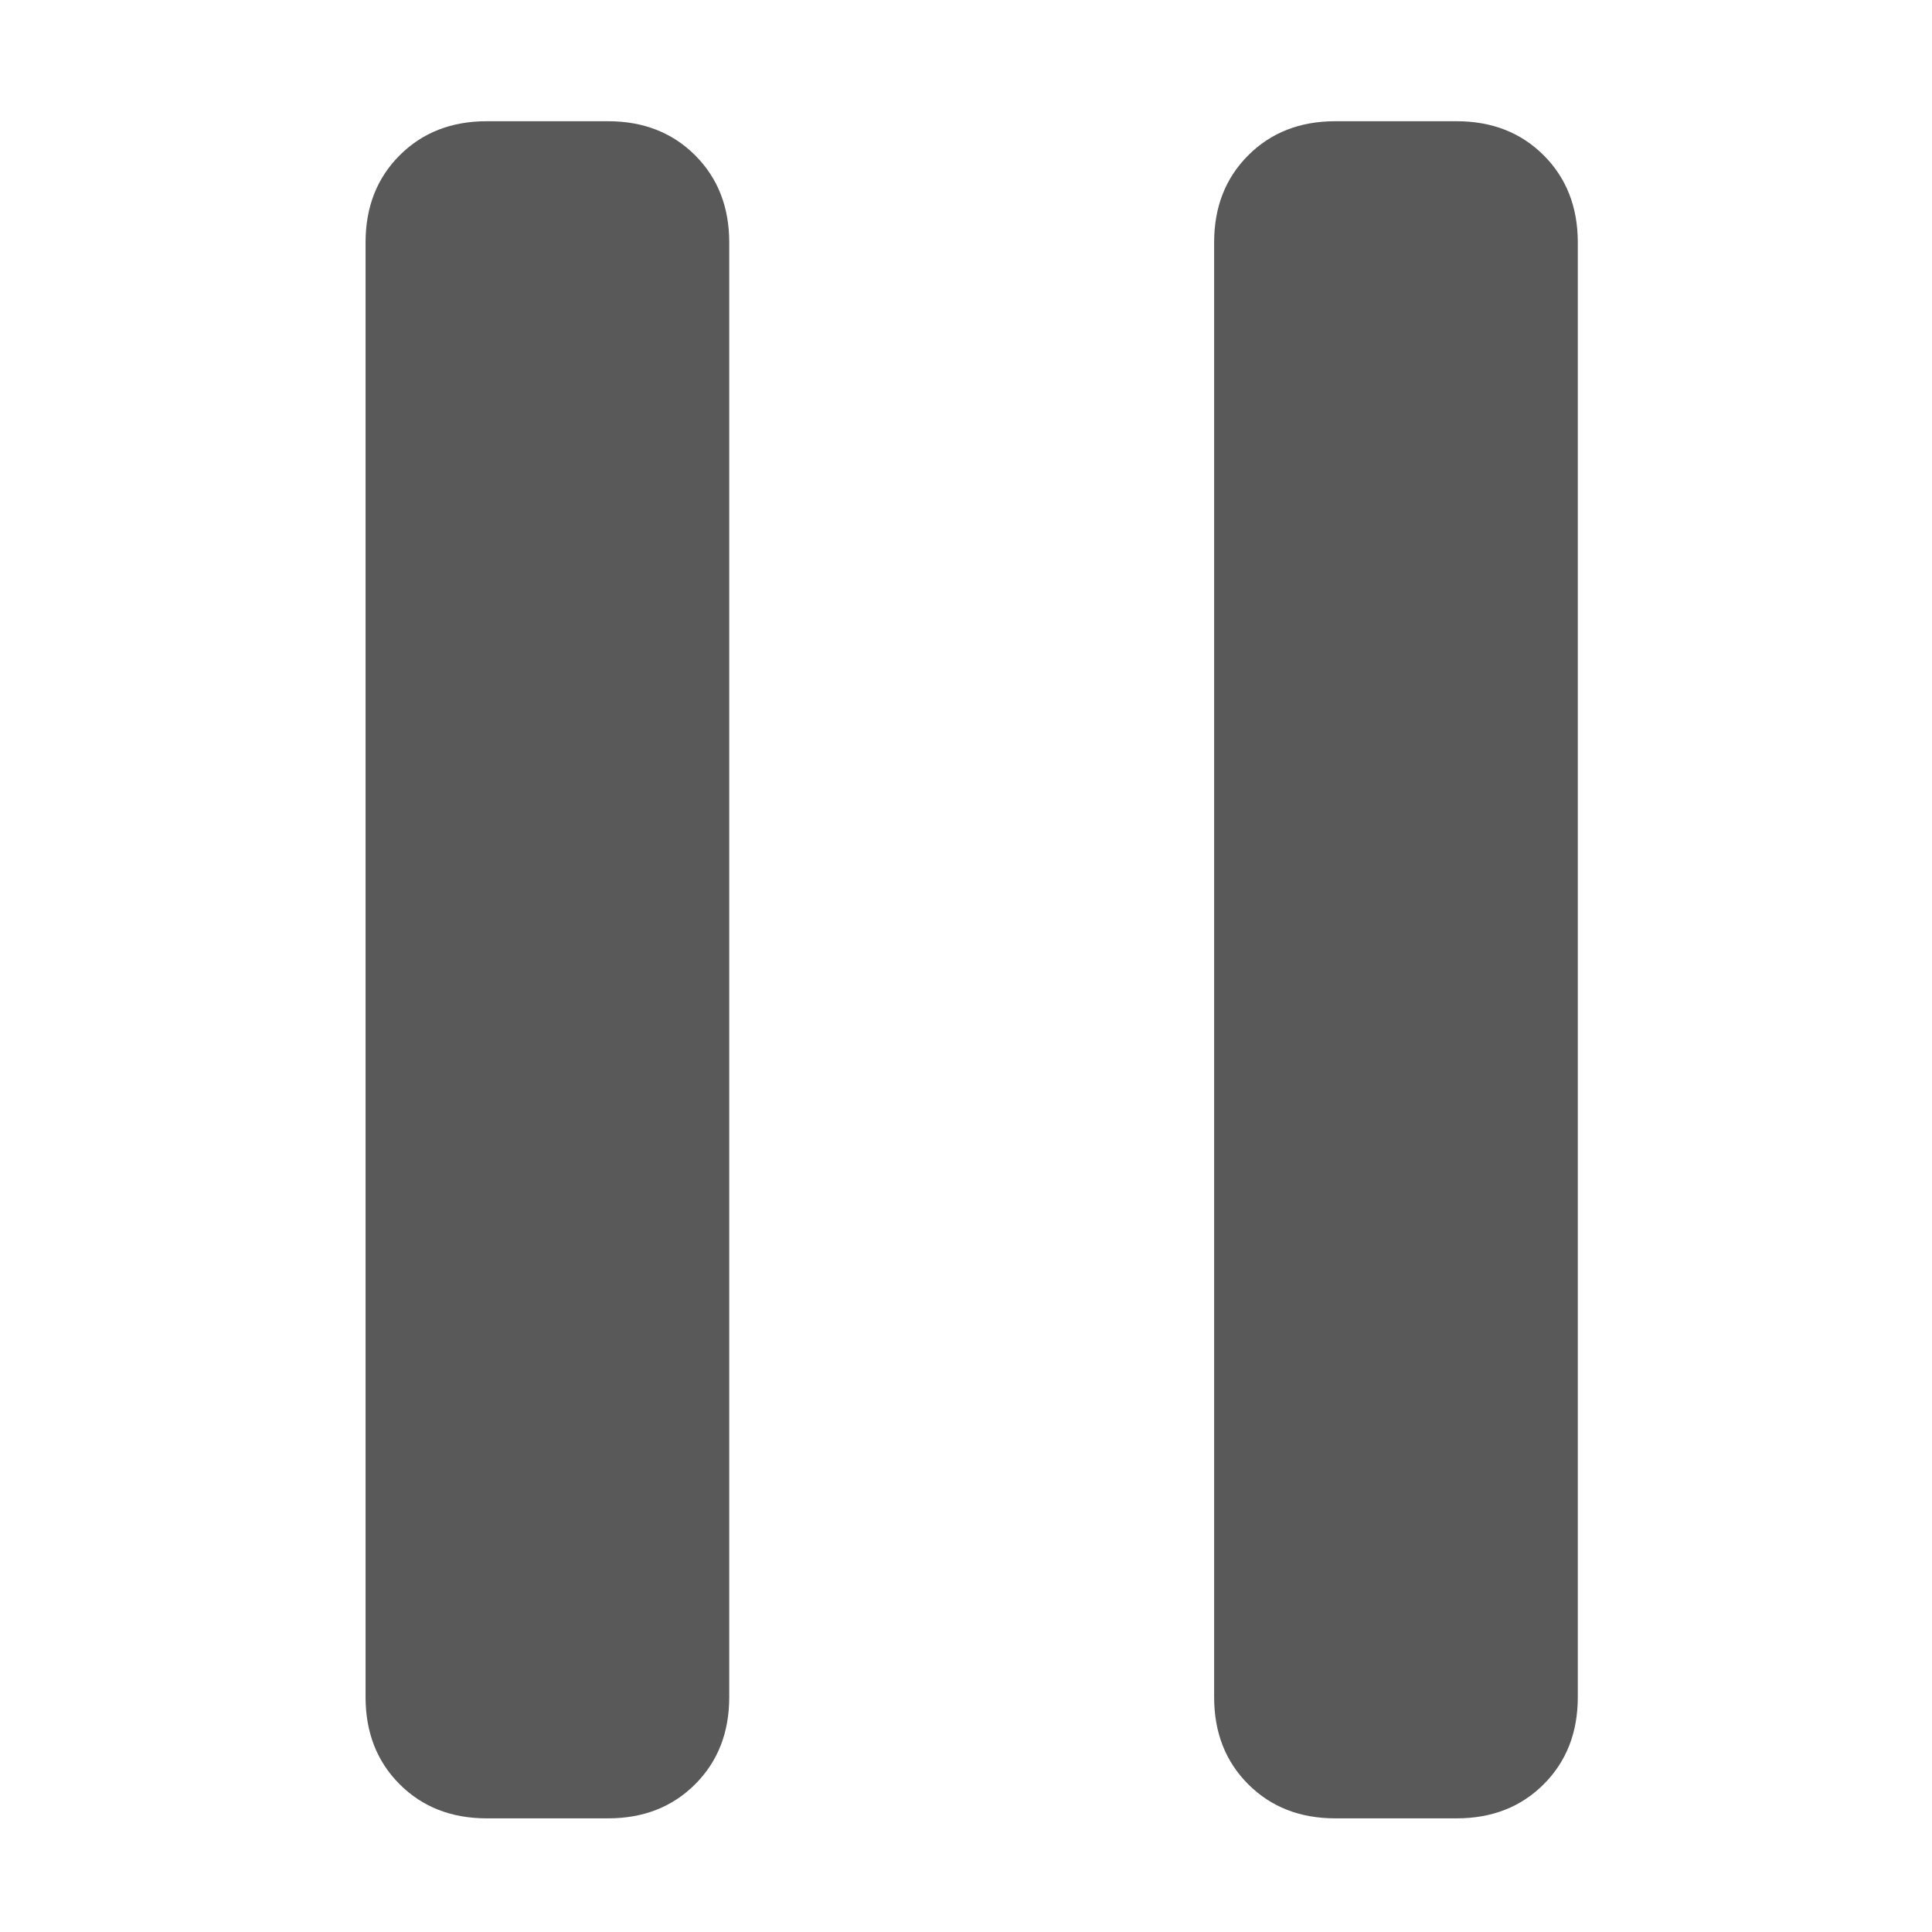 <svg xmlns="http://www.w3.org/2000/svg" version="1.1" xmlns:xlink="http://www.w3.org/1999/xlink" viewBox="0 0 510 510" preserveAspectRatio="xMidYMid">
                    <defs><style>.cls-1{fill:#595959;}</style></defs>
                    <title>media-pause</title>
                    <g id="Layer_2" data-name="Layer 2"><g id="media-pause">
                    <path class="cls-1" d="M384.5 32q14 0 23 9t9 23v384q0 14-9 23t-23 9h-32q-14 0-23-9t-9-23V64q0-14 9-23t23-9h32zm-224 0q14 0 23 9t9 23v384q0 14-9 23t-23 9h-32q-14 0-23-9t-9-23V64q0-14 9-23t23-9h32z"></path>
                    </g></g>
                    </svg>